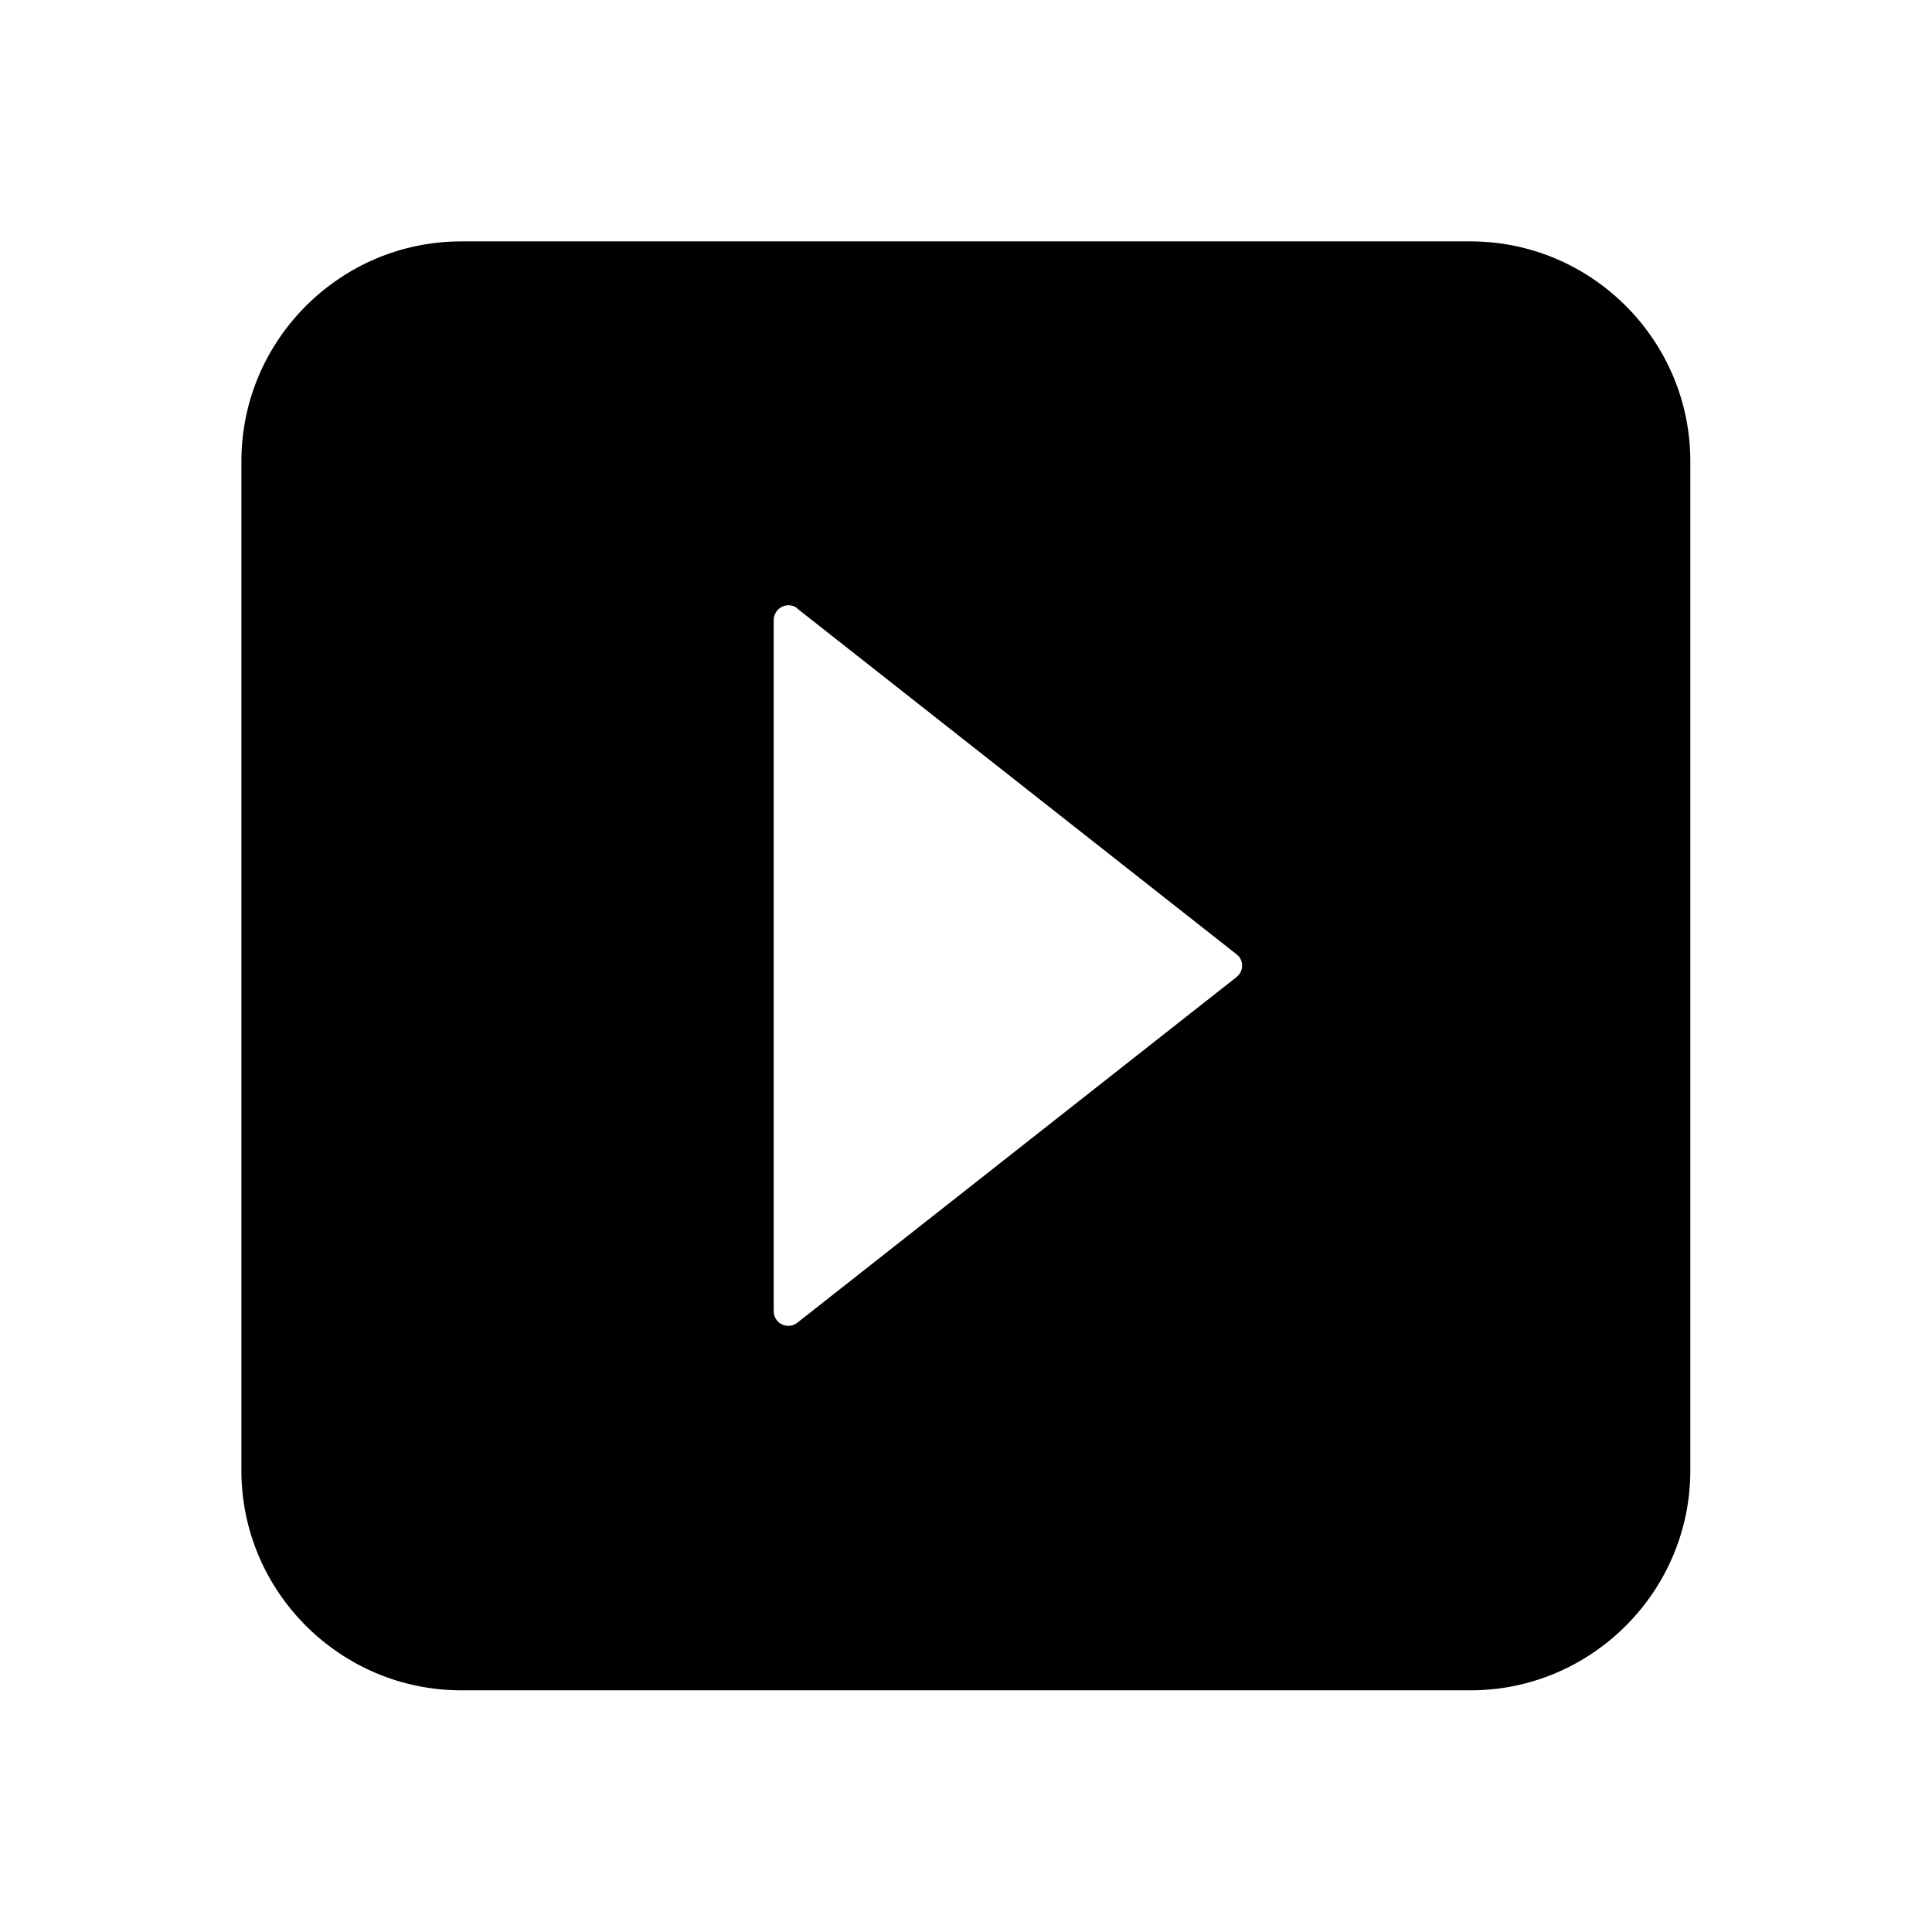 <svg xmlns="http://www.w3.org/2000/svg" fill-rule="evenodd" clip-rule="evenodd" image-rendering="optimizeQuality" shape-rendering="geometricPrecision" text-rendering="geometricPrecision" viewBox="0 0 6827 6827" id="Videoplayer">
  <path fill="#000000" d="M1630 853h3566c214 0 408 87 549 228s228 335 228 549v3566c0 214-87 408-228 549s-335 228-549 228H1630c-214 0-408-87-549-228s-228-335-228-549V1630c0-214 87-408 228-549s335-228 549-228zm1188 1298 1550 1220c4 3 7 6 10 9 18 23 14 55-9 73L2820 4672c-9 8-21 13-34 13-29 0-52-23-52-52V2191c0-11 4-23 11-32 18-23 51-27 73-9z" class="color1a1a1a svgShape"></path>
</svg>
